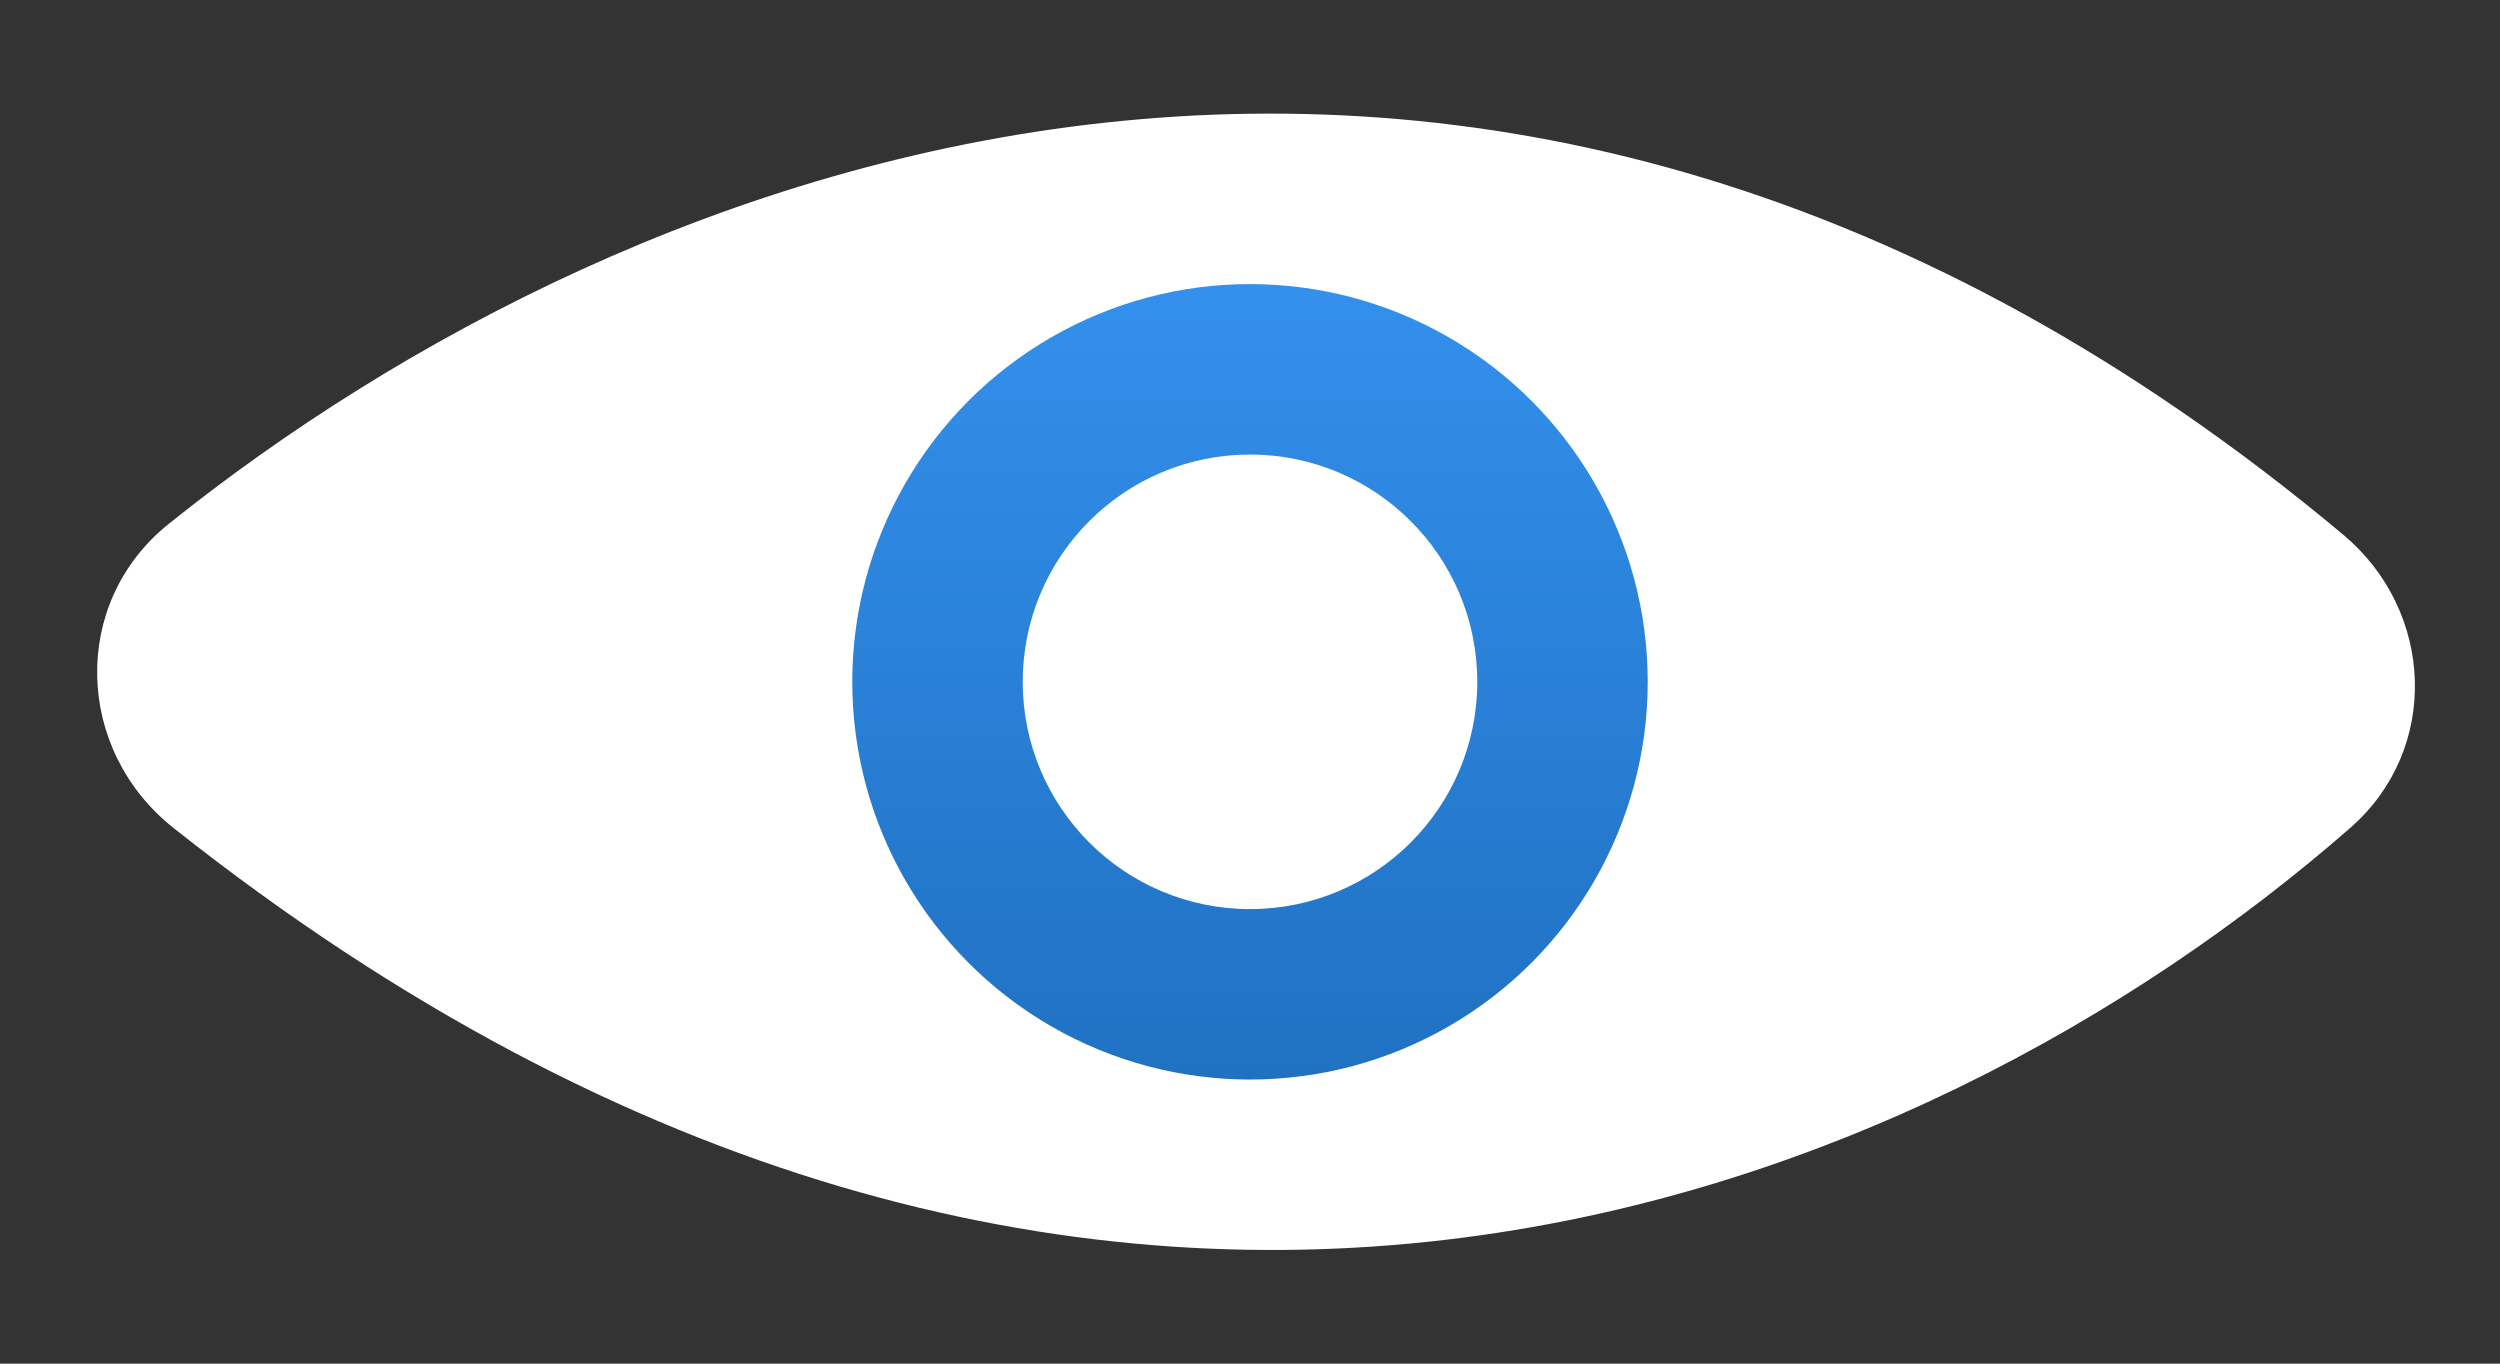 <svg width="22" height="12" viewBox="0 0 22 12" fill="none" xmlns="http://www.w3.org/2000/svg">
<rect x="0" y="0" width="22" height="12" fill="#333333" stroke="none"/>
<path d="M20.62 4.705C13.073 -1.609 5.513 1.38 1.485 4.61C0.618 5.305 0.658 6.598 1.528 7.287C9.579 13.668 16.928 10.571 20.685 7.283C21.475 6.591 21.425 5.379 20.62 4.705Z" fill="white"/>
<circle cx="11" cy="6" r="3.5" fill="url(#paint0_linear_4336_161230)"/>
<circle cx="11" cy="6" r="2" fill="white"/>
<defs>
<linearGradient id="paint0_linear_4336_161230" x1="11" y1="2.5" x2="11" y2="15.844" gradientUnits="userSpaceOnUse">
<stop stop-color="#3390EC"/>
<stop offset="1" stop-color="#0E559C"/>
</linearGradient>
</defs>
</svg>
